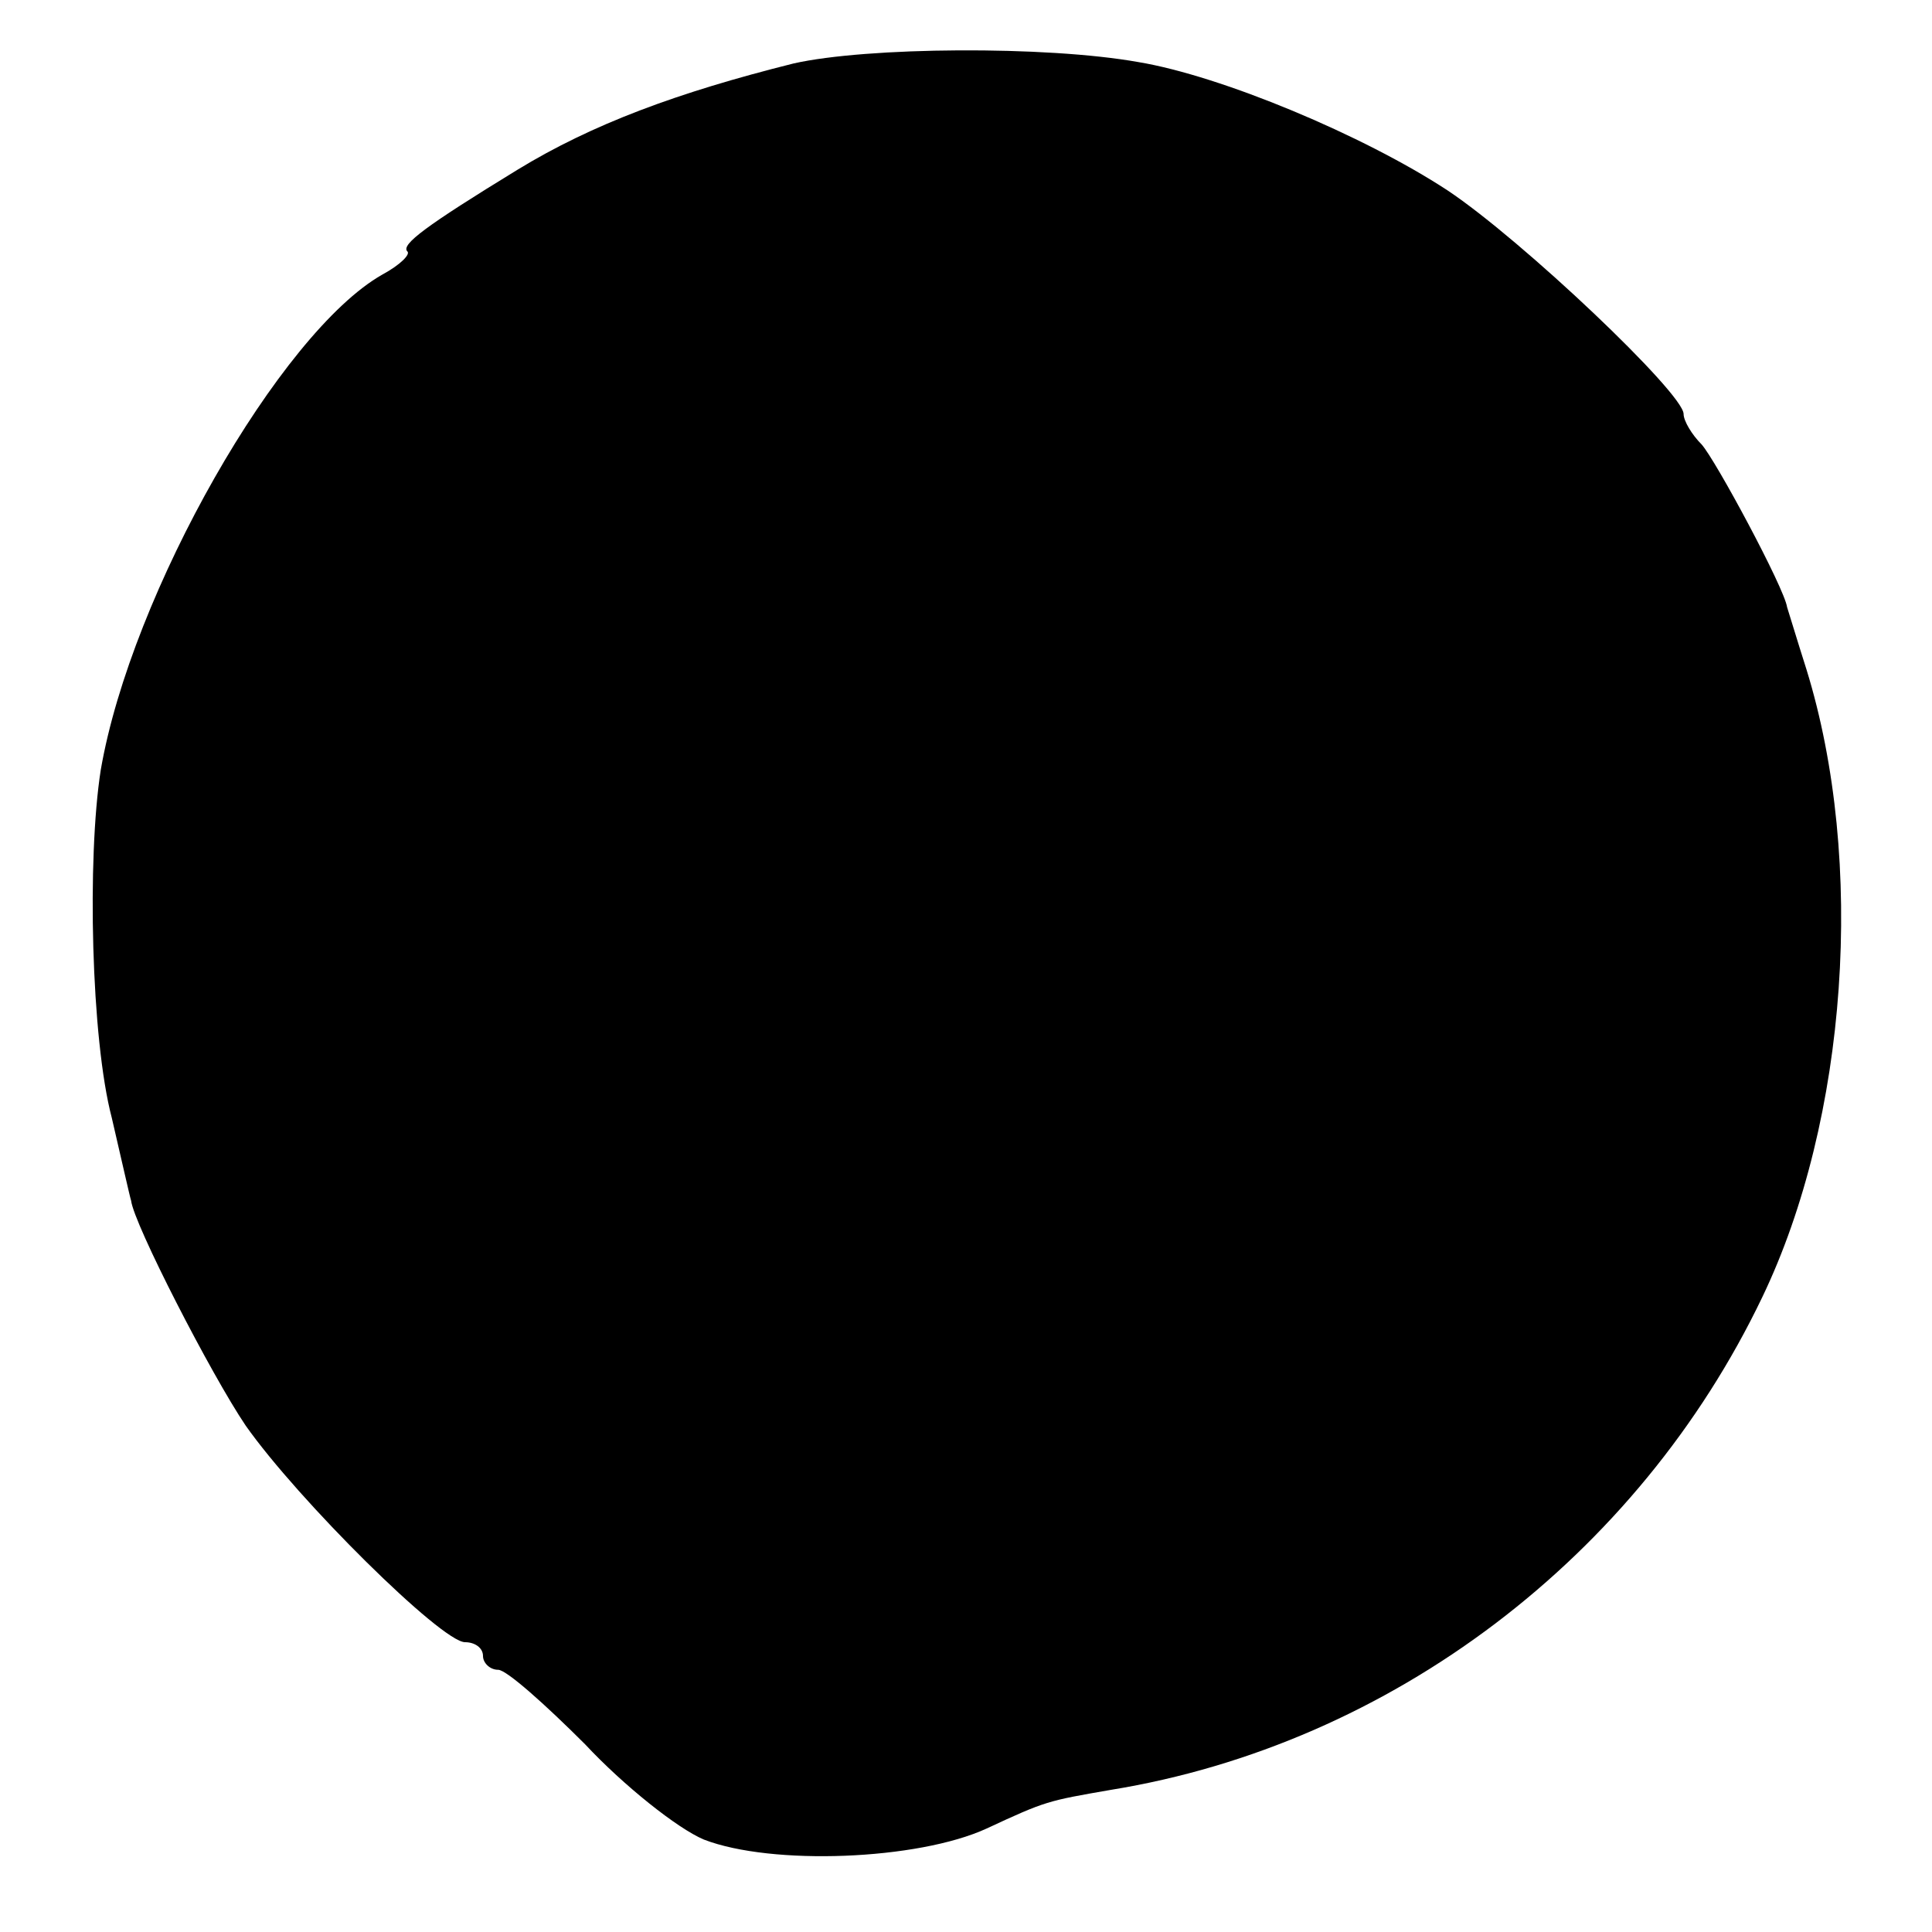 <?xml version="1.0" standalone="no"?>
<!DOCTYPE svg PUBLIC "-//W3C//DTD SVG 20010904//EN"
 "http://www.w3.org/TR/2001/REC-SVG-20010904/DTD/svg10.dtd">
<svg version="1.0" xmlns="http://www.w3.org/2000/svg"
 width="140pt" height="140pt" viewBox="0 0 140 140"
 preserveAspectRatio="xMidYMid meet">
<g transform="translate(0,140) scale(0.1,-0.1)"
fill="#000000" stroke="none">
<path d="M575 1354 c-84 -21 -146 -44 -200 -77 -67 -41 -84 -54 -80 -59 3 -2
-5 -10 -18 -17 -74 -42 -182 -231 -204 -359 -10 -64 -7 -195 8 -252 7 -30 13
-57 14 -60 2 -17 58 -126 83 -163 38 -54 142 -157 159 -157 7 0 13 -4 13 -10
0 -5 5 -10 11 -10 6 0 34 -25 63 -54 28 -30 67 -61 86 -69 49 -19 155 -15 205
8 43 20 44 20 90 28 203 33 382 169 472 357 62 129 75 316 32 455 -7 22 -13
42 -14 45 -2 14 -52 107 -62 118 -7 7 -13 17 -13 22 0 15 -117 126 -171 162
-61 40 -164 83 -224 93 -67 12 -197 11 -250 -1z"/>
</g>
</svg>

